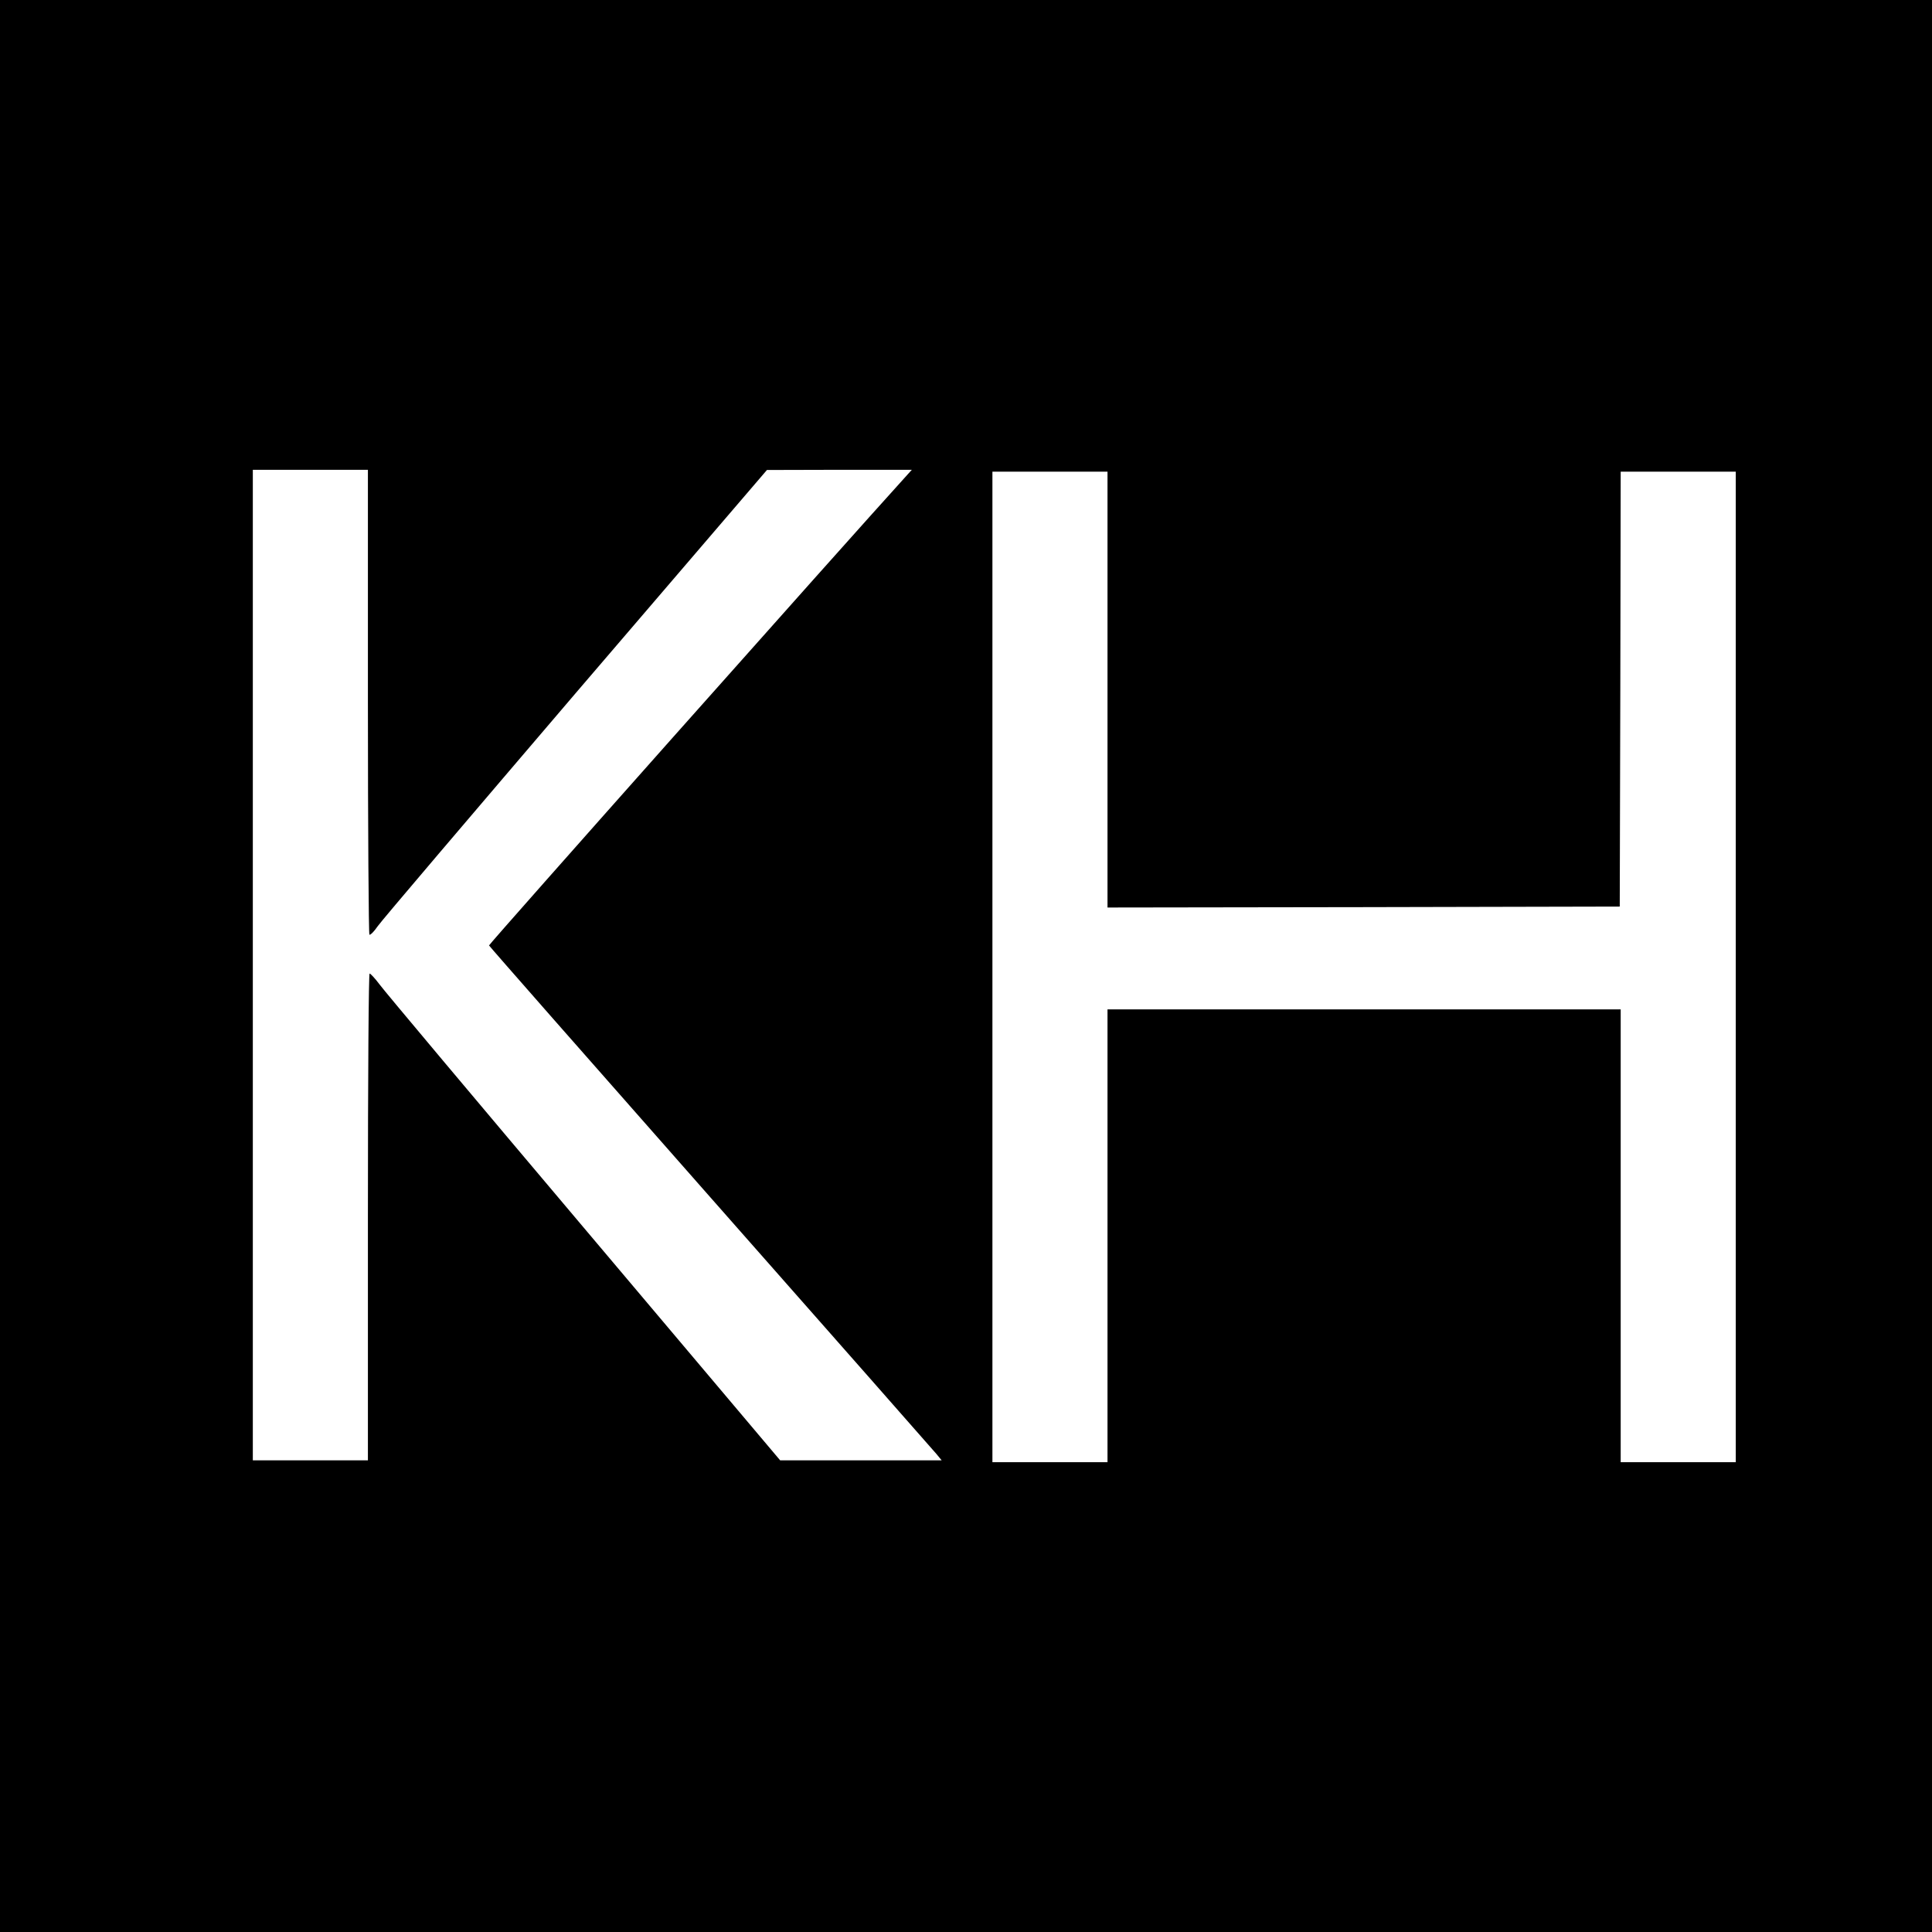 <?xml version="1.0" standalone="no"?>
<!DOCTYPE svg PUBLIC "-//W3C//DTD SVG 20010904//EN"
 "http://www.w3.org/TR/2001/REC-SVG-20010904/DTD/svg10.dtd">
<svg version="1.0" xmlns="http://www.w3.org/2000/svg"
 width="1024pt" height="1024pt" viewBox="0 0 1024 1024"
 preserveAspectRatio="xMidYMid meet">
<g transform="translate(0,1024) scale(0.1,-0.1)"
fill="#000000" stroke="none">
<path d="M0 5120 l0 -5120 5120 0 5120 0 0 5120 0 5120 -5120 0 -5120 0 0
-5120z m1950 1401 c0 -677 4 -1232 8 -1235 5 -3 25 17 44 45 19 28 492 583
1049 1235 l1014 1183 384 1 384 0 -20 -22 c-362 -399 -2223 -2493 -2221 -2499
2 -5 530 -606 1173 -1335 644 -730 1183 -1342 1198 -1360 l28 -34 -428 0 -428
0 -1040 1232 c-572 677 -1060 1258 -1083 1290 -24 32 -48 58 -53 58 -5 0 -9
-530 -9 -1290 l0 -1290 -305 0 -305 0 0 2625 0 2625 305 0 305 0 0 -1229z
m3920 64 l0 -1155 1358 2 1357 3 3 1153 2 1152 305 0 305 0 0 -2625 0 -2625
-305 0 -305 0 0 1200 0 1200 -1360 0 -1360 0 0 -1200 0 -1200 -305 0 -305 0 0
2625 0 2625 305 0 305 0 0 -1155z"/>
</g>
</svg>
